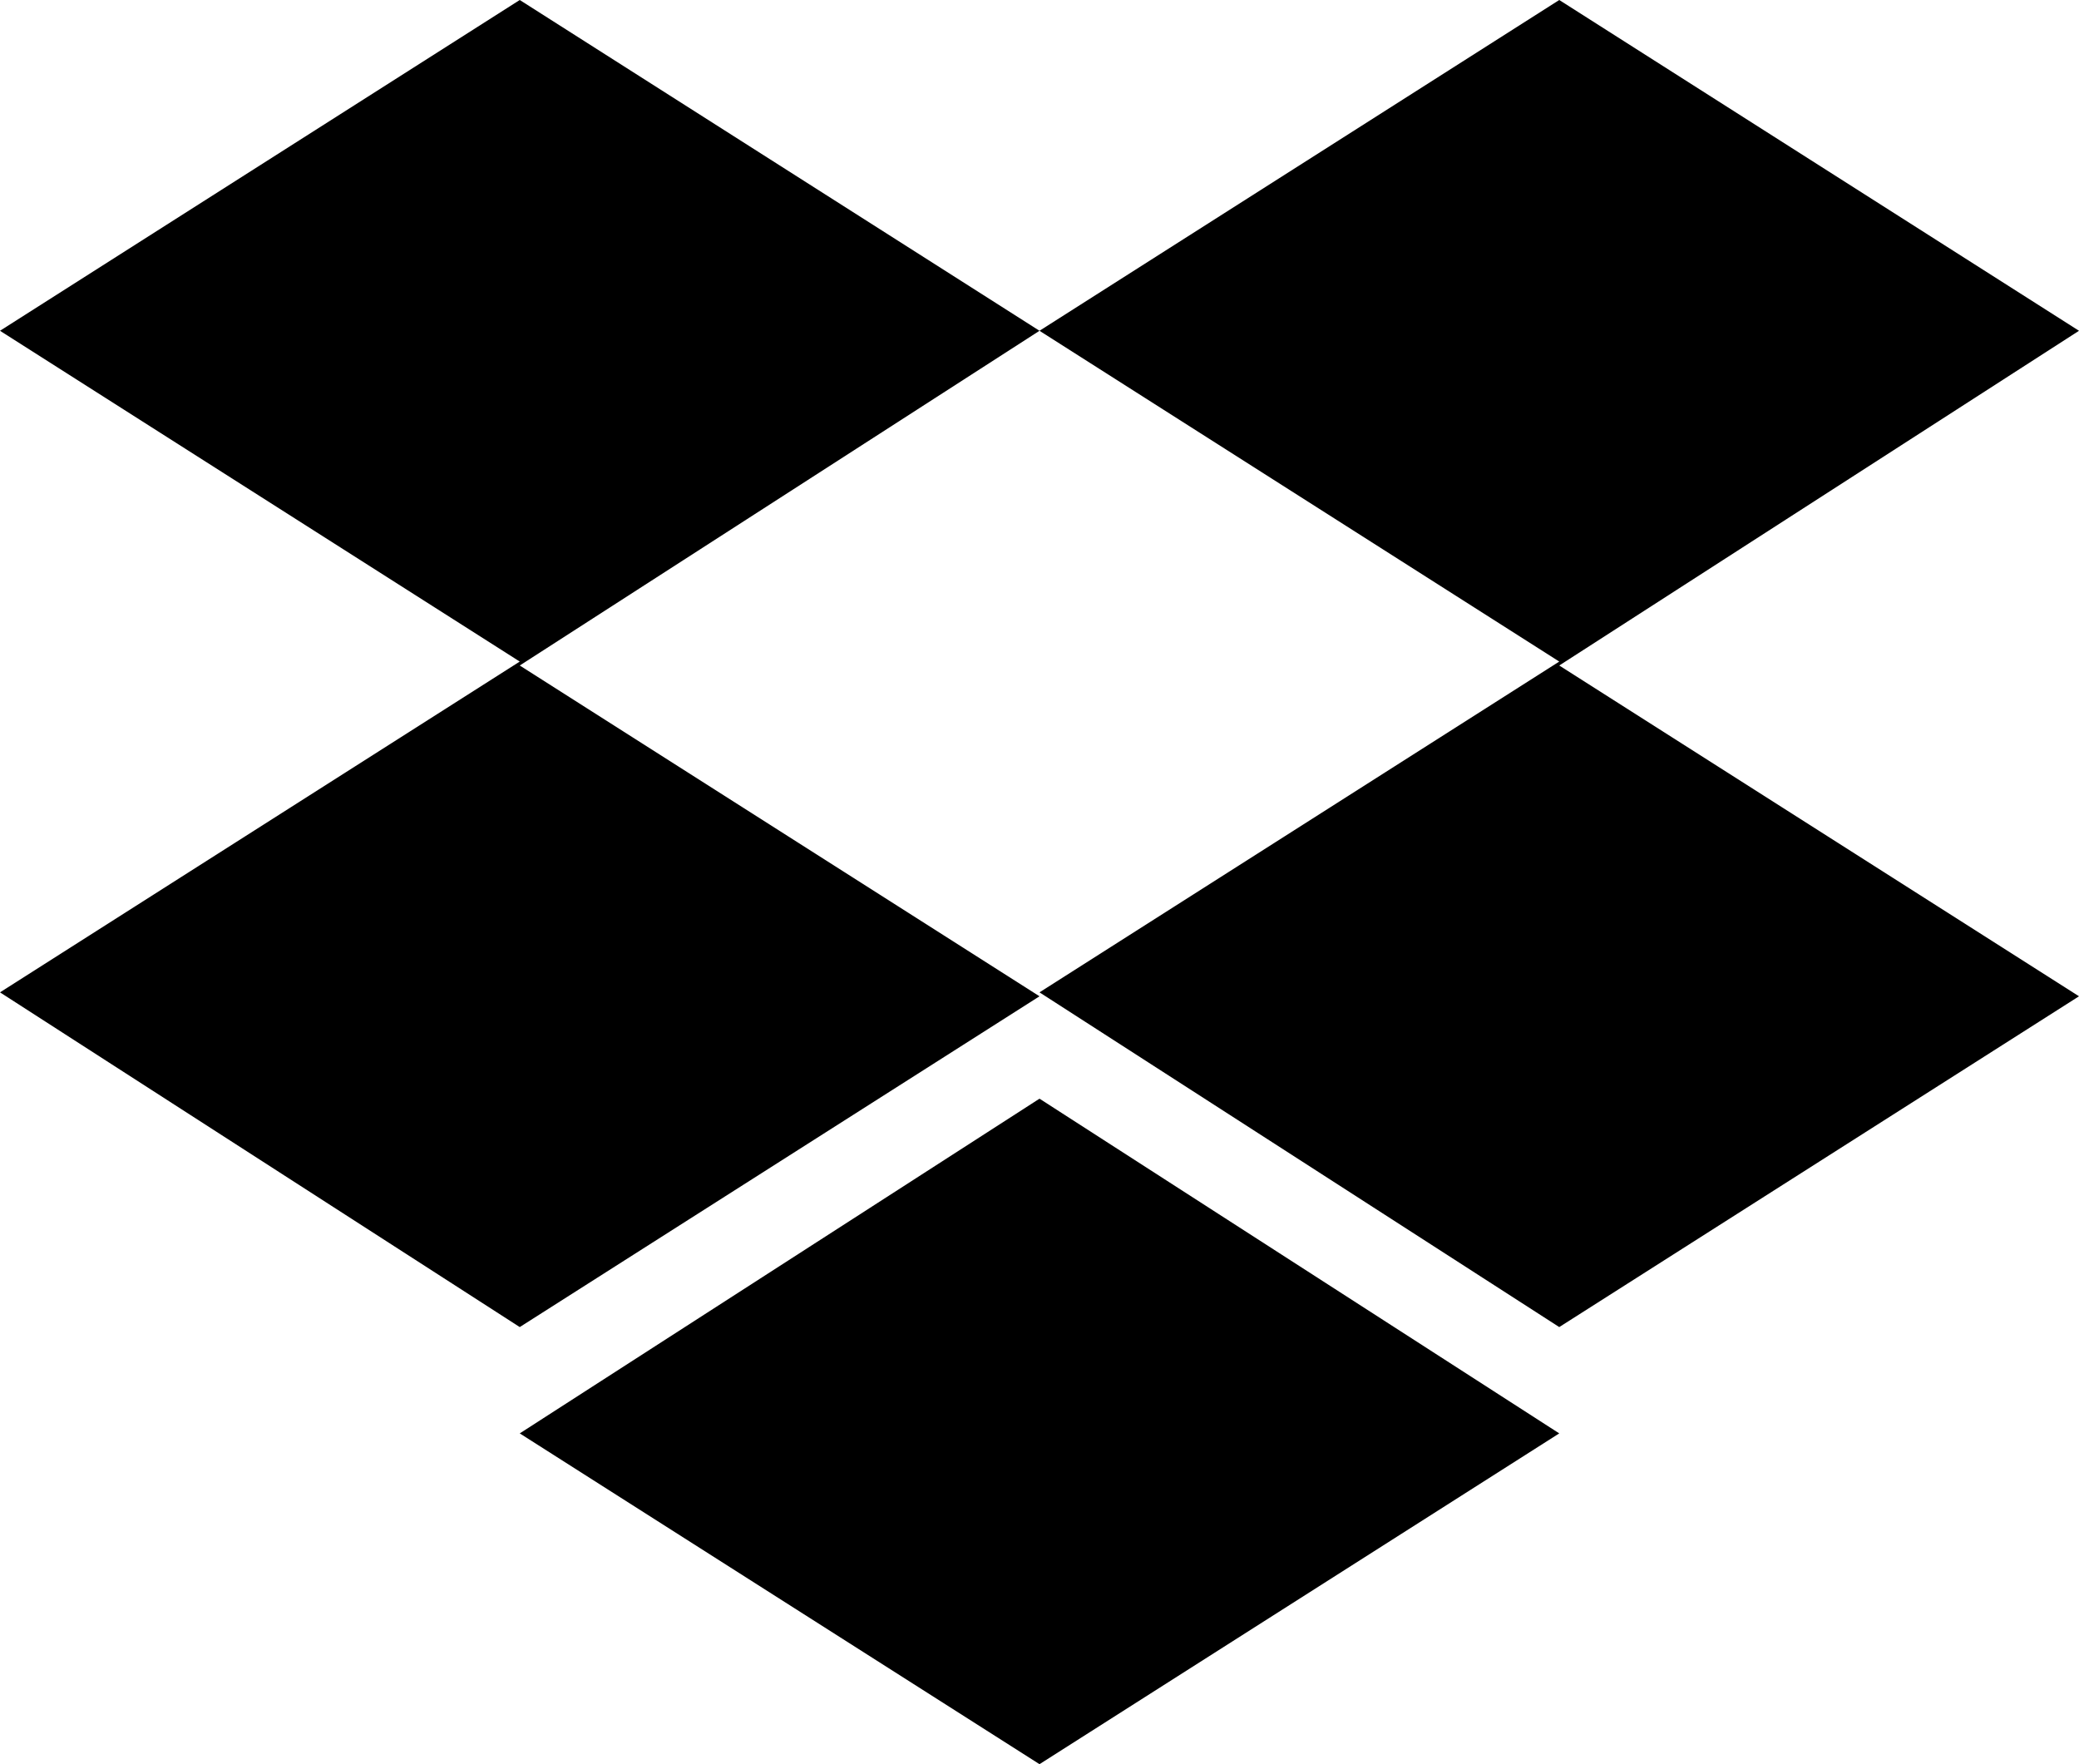 <svg xmlns="http://www.w3.org/2000/svg" viewBox="0 0 528 448">
  <path d="M 264 84 L 132 169 L 264 84 L 132 169 L 264 253 L 264 253 L 132 337 L 132 337 L 0 252 L 0 252 L 132 168 L 132 168 L 0 84 L 0 84 L 132 0 L 132 0 L 264 84 L 264 84 Z M 132 364 L 264 279 L 132 364 L 264 279 L 396 364 L 396 364 L 264 448 L 264 448 L 132 364 L 132 364 Z M 264 252 L 396 168 L 264 252 L 396 168 L 264 84 L 264 84 L 396 0 L 396 0 L 528 84 L 528 84 L 396 169 L 396 169 L 528 253 L 528 253 L 396 337 L 396 337 L 264 252 L 264 252 Z" />
</svg>